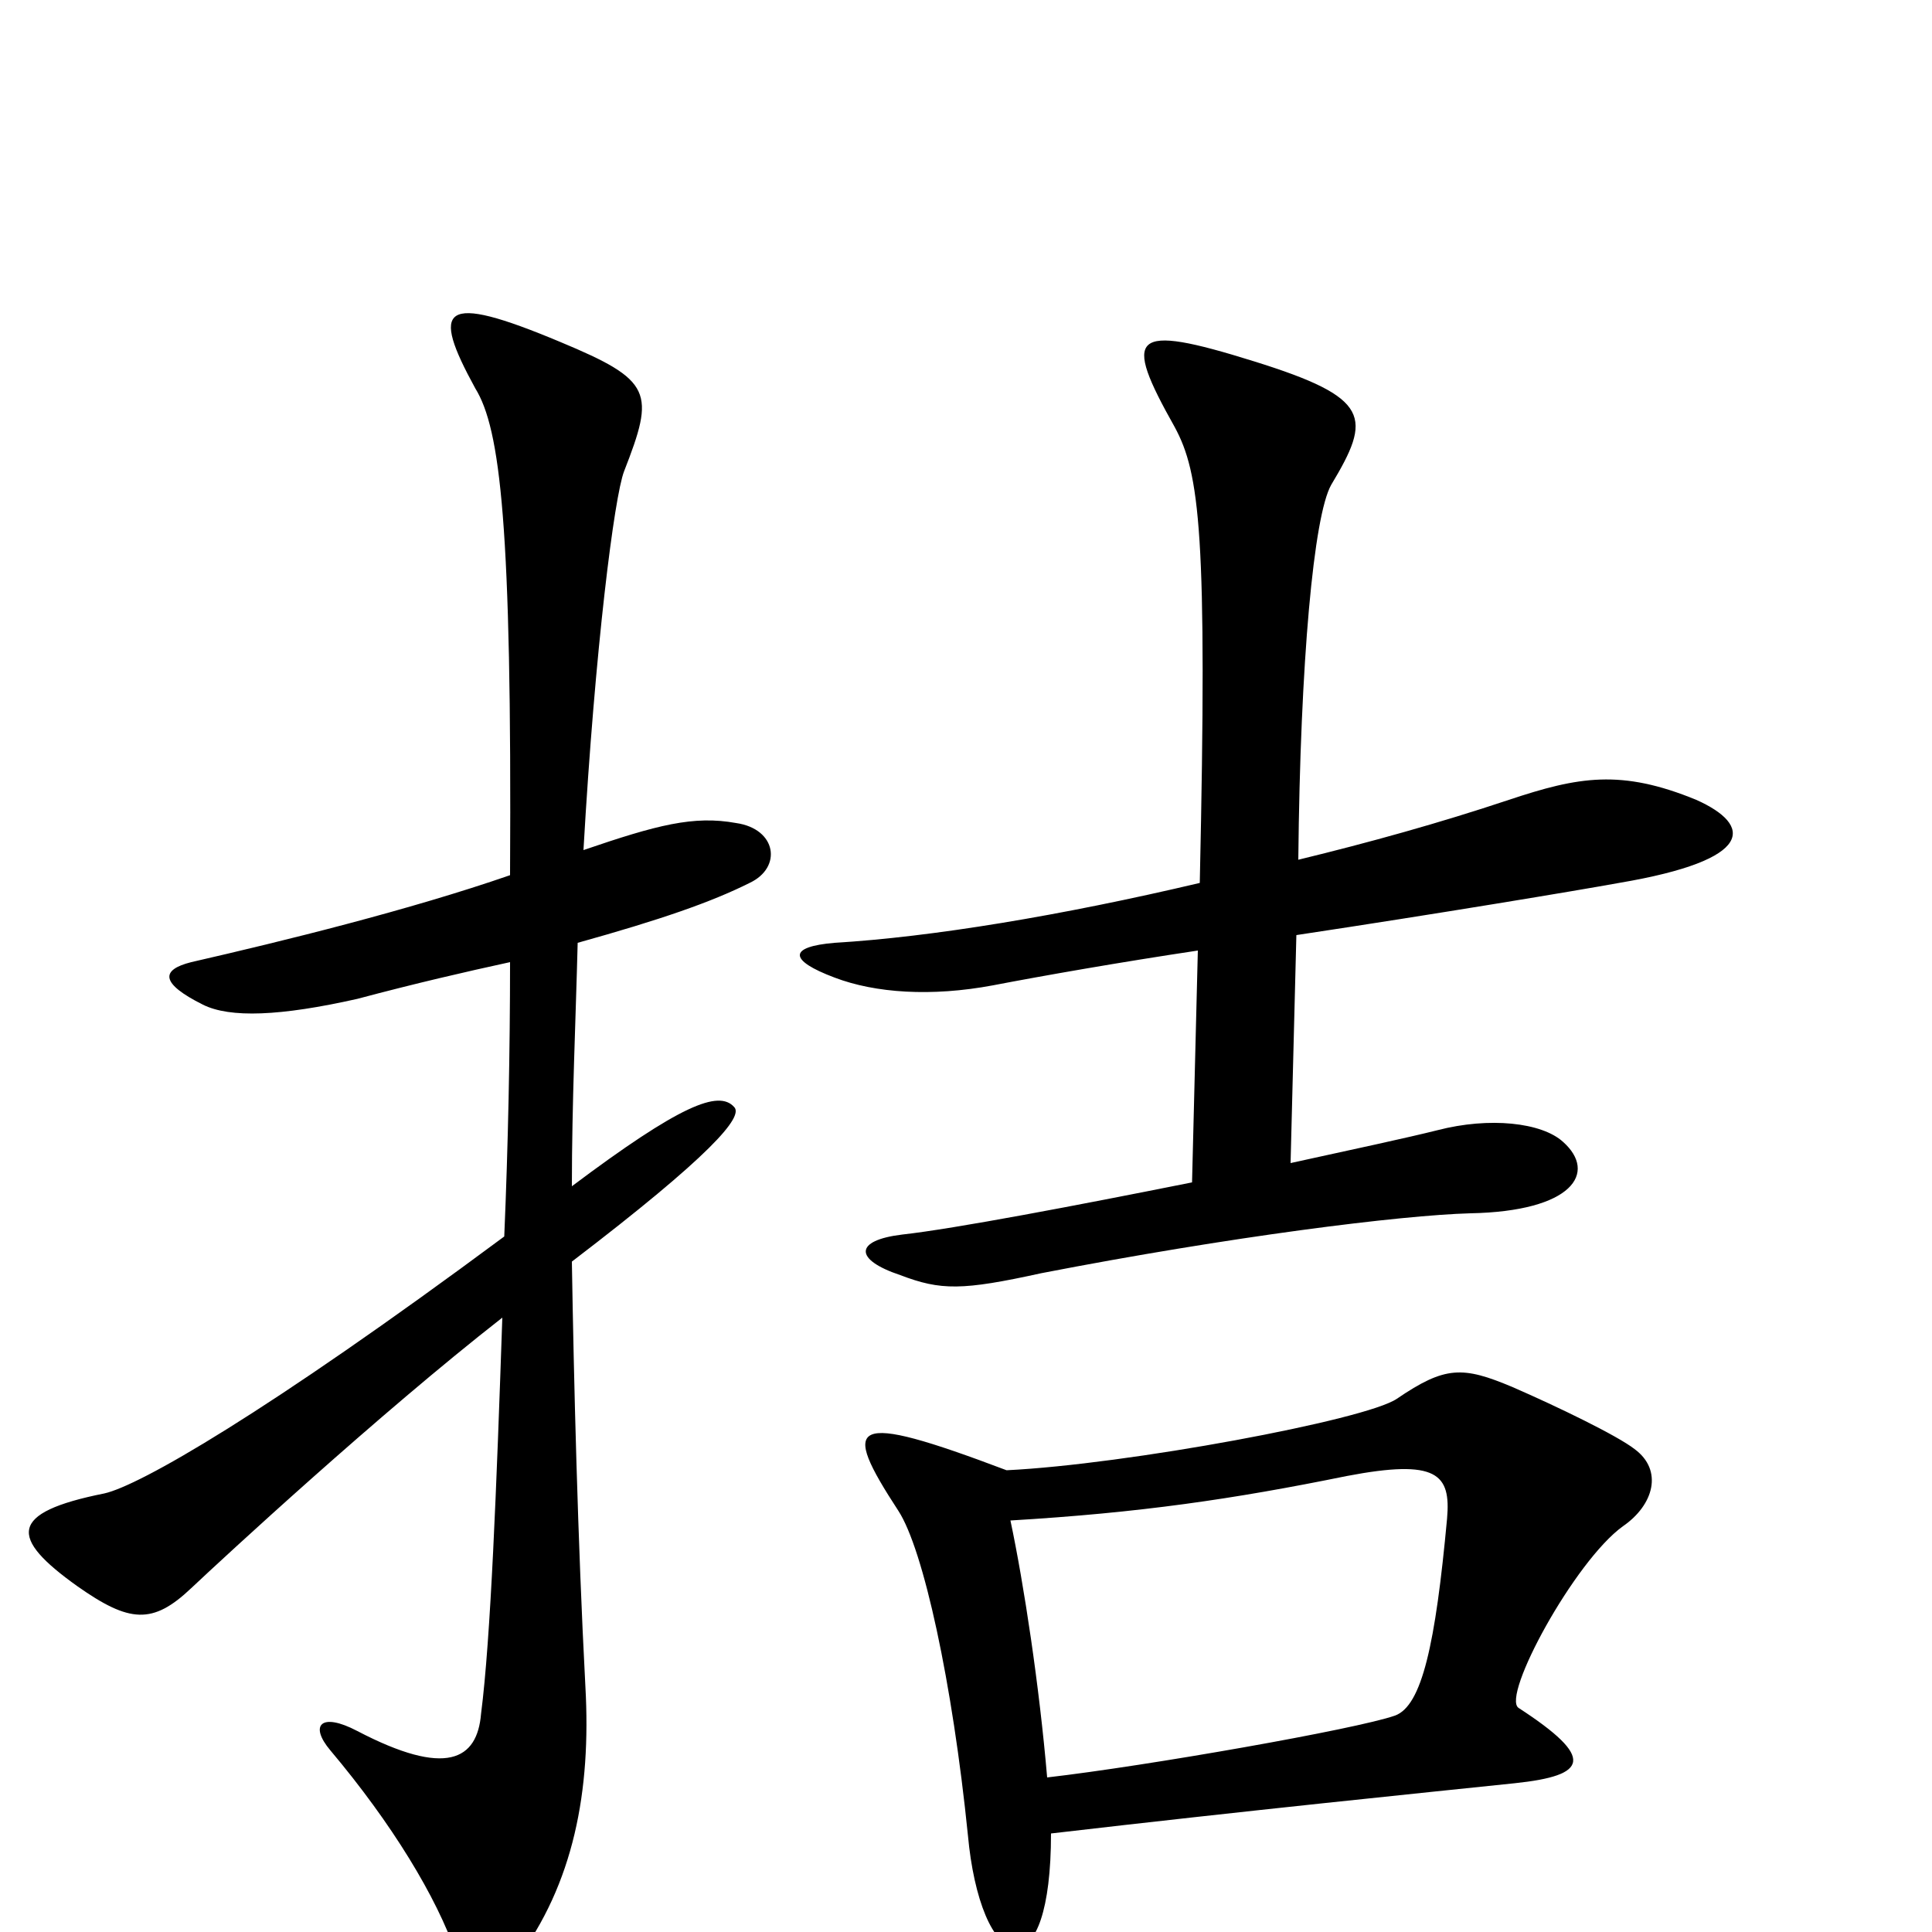 <svg xmlns="http://www.w3.org/2000/svg" viewBox="0 -1000 1000 1000">
	<path fill="#000000" d="M878 -586C839 -602 817 -598 781 -586C745 -574 709 -564 672 -555C673 -658 680 -733 689 -749C710 -784 710 -794 649 -813C585 -833 581 -827 608 -779C621 -755 625 -724 621 -543C549 -526 482 -515 432 -512C408 -510 408 -503 432 -494C453 -486 482 -484 514 -490C540 -495 580 -502 620 -508L617 -388C557 -376 494 -364 467 -361C442 -358 442 -348 466 -340C487 -332 498 -332 539 -341C637 -360 725 -371 761 -372C814 -373 827 -393 809 -409C798 -419 771 -422 744 -415C728 -411 700 -405 668 -398L671 -516C744 -527 816 -539 838 -543C909 -555 907 -573 878 -586ZM388 -543C405 -551 402 -571 381 -574C359 -578 340 -573 302 -560C308 -665 318 -743 323 -756C339 -797 338 -803 290 -823C228 -849 223 -841 246 -799C259 -778 265 -728 264 -547C212 -529 147 -513 99 -502C83 -498 83 -491 105 -480C119 -473 145 -474 185 -483C215 -491 241 -497 264 -502C264 -456 263 -407 261 -360C137 -268 72 -231 54 -227C4 -217 5 -204 40 -179C67 -160 79 -159 99 -178C116 -194 196 -268 260 -318C257 -230 254 -152 249 -113C247 -89 231 -80 185 -104C166 -114 160 -107 171 -94C203 -56 226 -18 236 11C243 31 255 31 267 15C297 -25 306 -73 303 -127C299 -203 297 -286 296 -347C368 -402 385 -422 380 -427C372 -436 352 -428 296 -386C296 -429 298 -472 299 -512C342 -524 368 -533 388 -543ZM846 -250C837 -257 806 -272 783 -282C757 -293 748 -293 723 -276C707 -265 583 -242 521 -239C439 -270 435 -264 465 -218C478 -198 493 -129 501 -50C504 -17 514 8 526 8C536 8 544 -11 544 -51C647 -63 736 -72 784 -77C822 -81 826 -90 786 -116C777 -122 815 -192 840 -210C856 -221 861 -239 846 -250ZM749 -214C743 -149 736 -117 722 -112C702 -105 594 -86 542 -80C538 -127 530 -180 523 -213C590 -217 638 -224 697 -236C744 -245 751 -237 749 -214Z"/>
</svg>